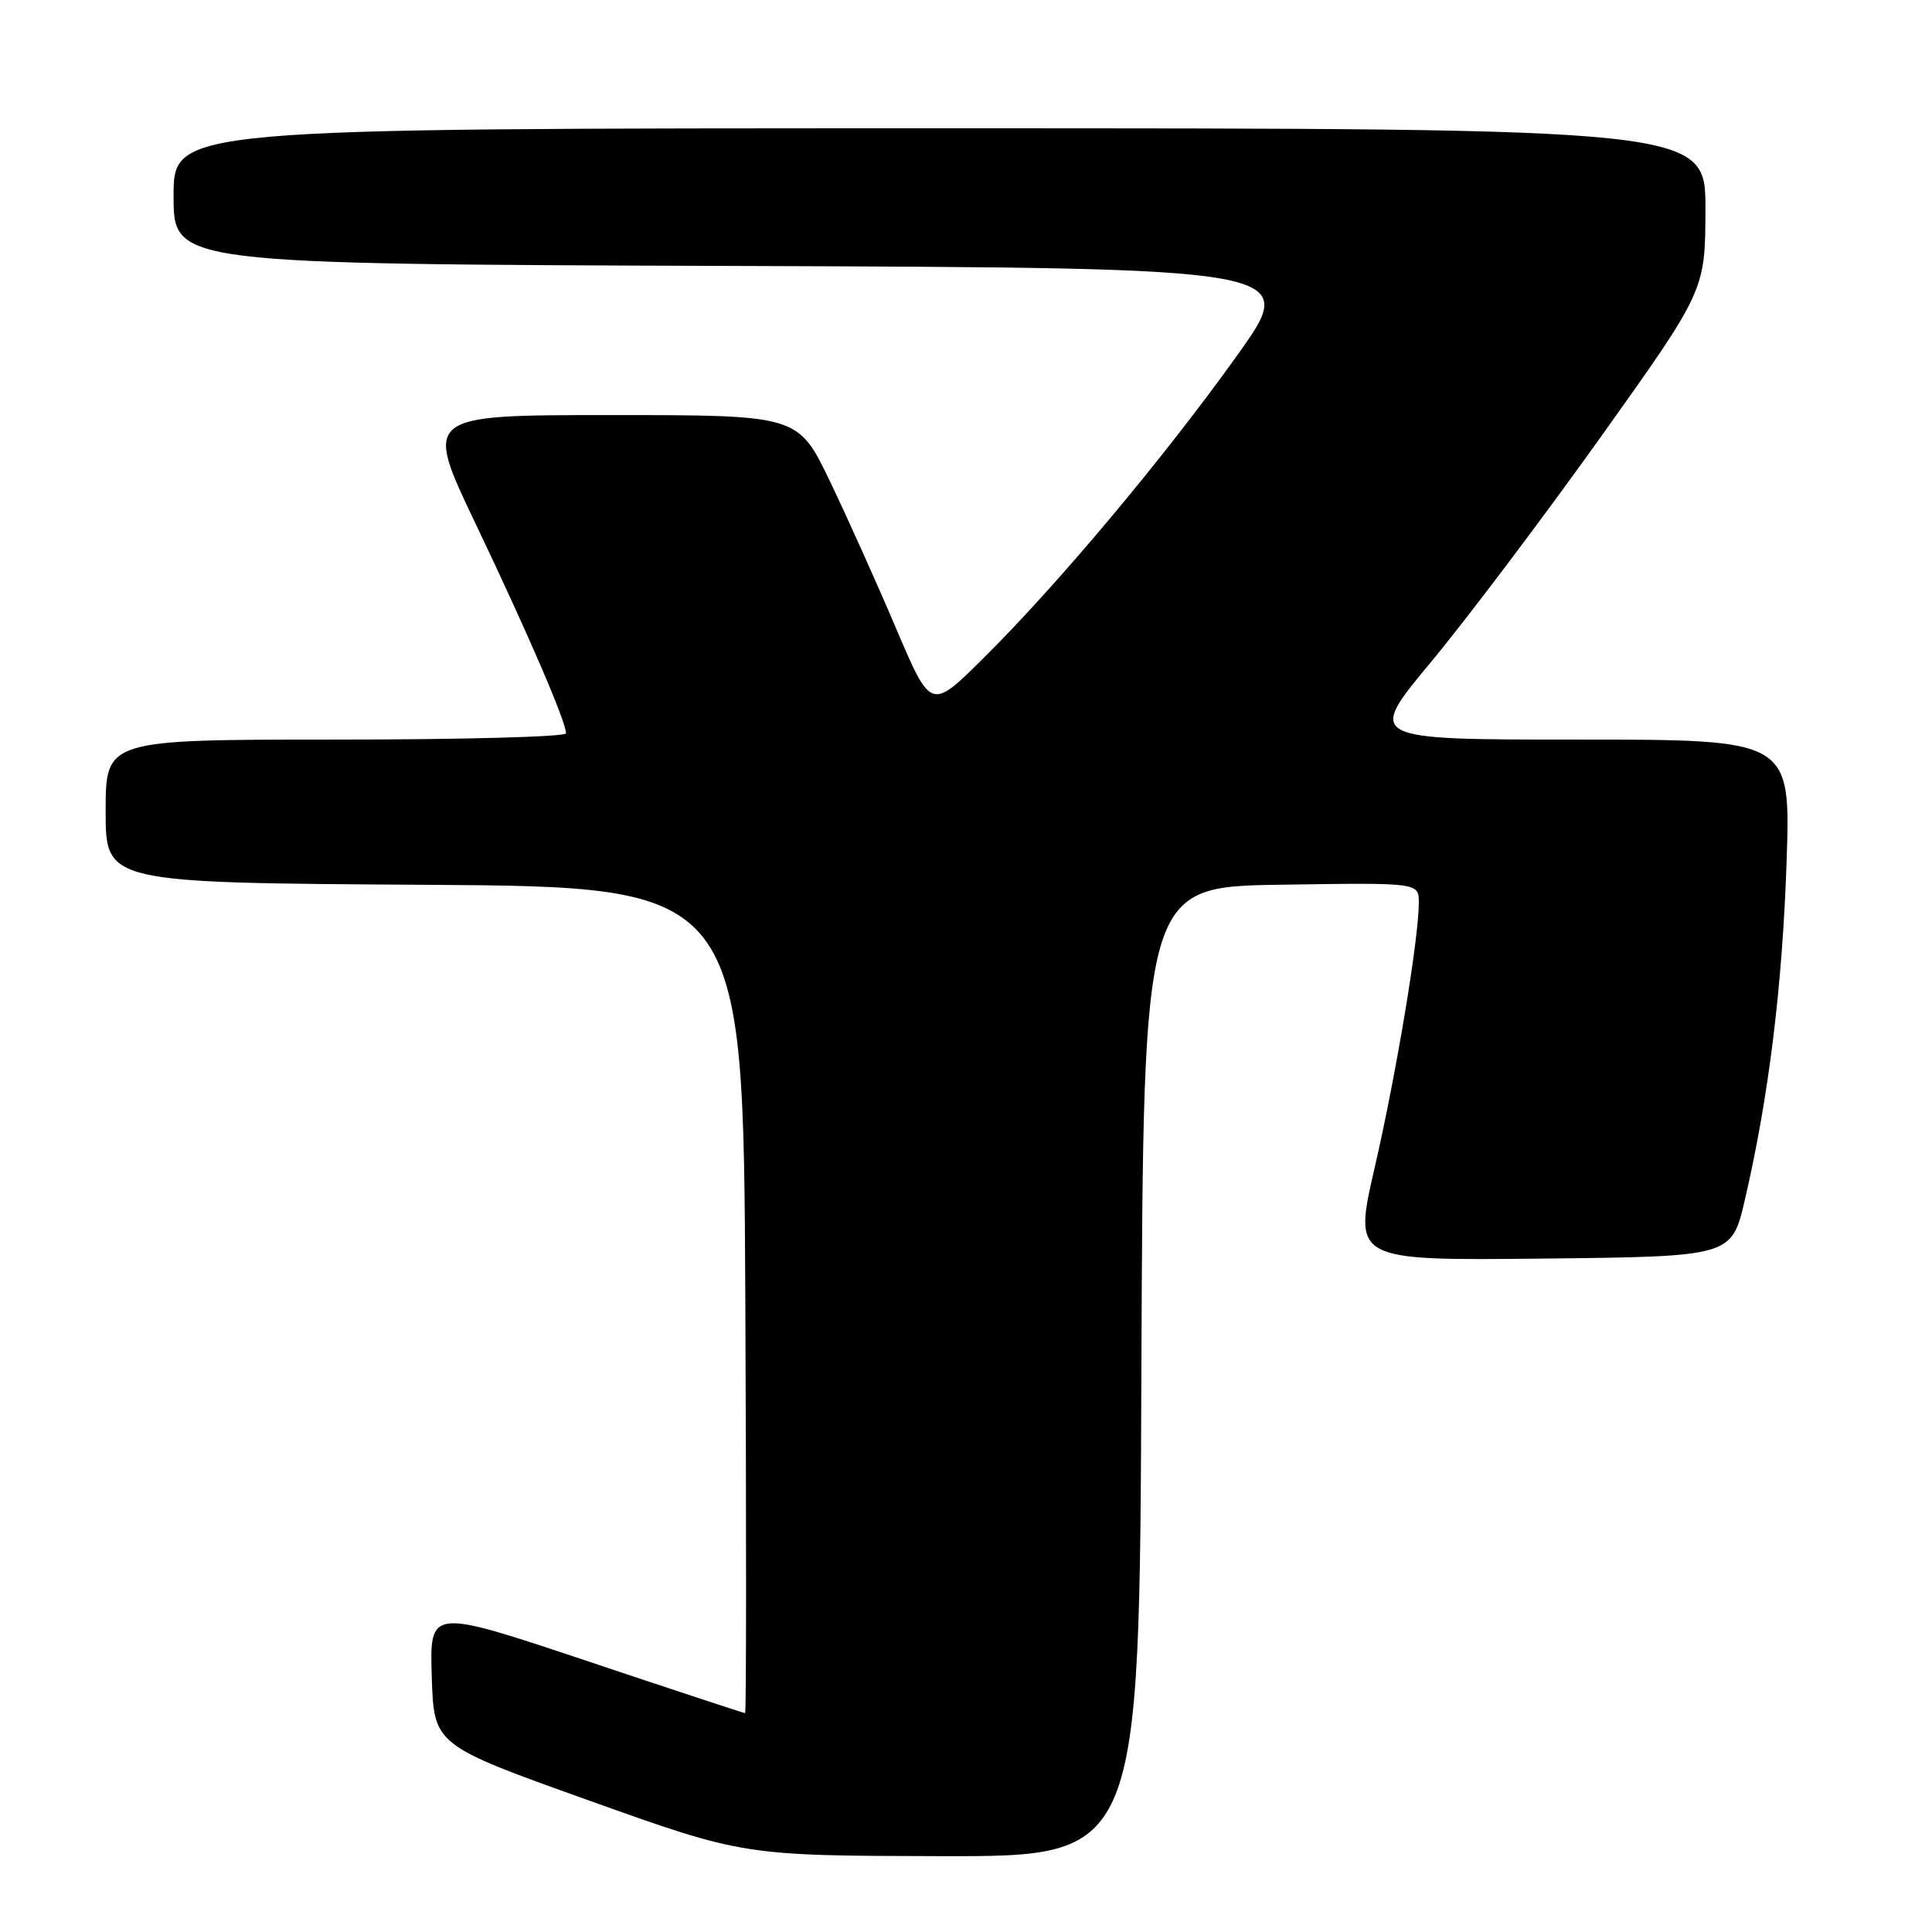 <?xml version="1.0" encoding="UTF-8" standalone="no"?>
<!DOCTYPE svg PUBLIC "-//W3C//DTD SVG 1.1//EN" "http://www.w3.org/Graphics/SVG/1.1/DTD/svg11.dtd" >
<svg xmlns="http://www.w3.org/2000/svg" xmlns:xlink="http://www.w3.org/1999/xlink" version="1.1" viewBox="0 0 256 256">
 <g >
 <path fill="currentColor"
d=" M 151.24 181.75 C 151.50 117.50 151.50 117.50 169.75 117.23 C 188.00 116.95 188.00 116.95 188.00 119.60 C 188.00 124.38 185.02 142.28 182.14 154.77 C 179.32 167.03 179.32 167.03 204.39 166.77 C 229.45 166.50 229.45 166.50 231.20 159.00 C 234.36 145.41 236.17 130.73 236.73 114.25 C 237.28 98.00 237.28 98.00 209.18 98.00 C 181.07 98.00 181.07 98.00 189.59 87.75 C 194.28 82.11 204.38 68.72 212.04 58.00 C 225.95 38.50 225.95 38.50 225.98 27.75 C 226.00 17.00 226.00 17.00 124.50 17.00 C 23.00 17.00 23.00 17.00 23.00 25.99 C 23.00 34.99 23.00 34.99 97.61 35.24 C 172.23 35.50 172.23 35.50 163.86 47.19 C 154.14 60.78 140.02 77.61 130.22 87.30 C 123.35 94.10 123.35 94.10 118.75 83.30 C 116.23 77.36 112.27 68.56 109.96 63.75 C 105.75 55.00 105.75 55.00 80.95 55.00 C 56.14 55.00 56.14 55.00 63.05 69.46 C 69.96 83.94 75.00 95.62 75.00 97.17 C 75.00 97.63 61.27 98.00 44.50 98.00 C 14.00 98.00 14.00 98.00 14.00 107.49 C 14.00 116.98 14.00 116.98 56.25 117.24 C 98.50 117.50 98.50 117.50 98.76 172.25 C 98.90 202.36 98.89 227.00 98.73 227.00 C 98.57 227.00 89.10 223.88 77.69 220.06 C 56.93 213.12 56.93 213.12 57.21 222.18 C 57.50 231.23 57.50 231.23 78.00 238.56 C 98.50 245.89 98.50 245.89 124.74 245.95 C 150.99 246.00 150.99 246.00 151.24 181.75 Z "/>
</g>
</svg>